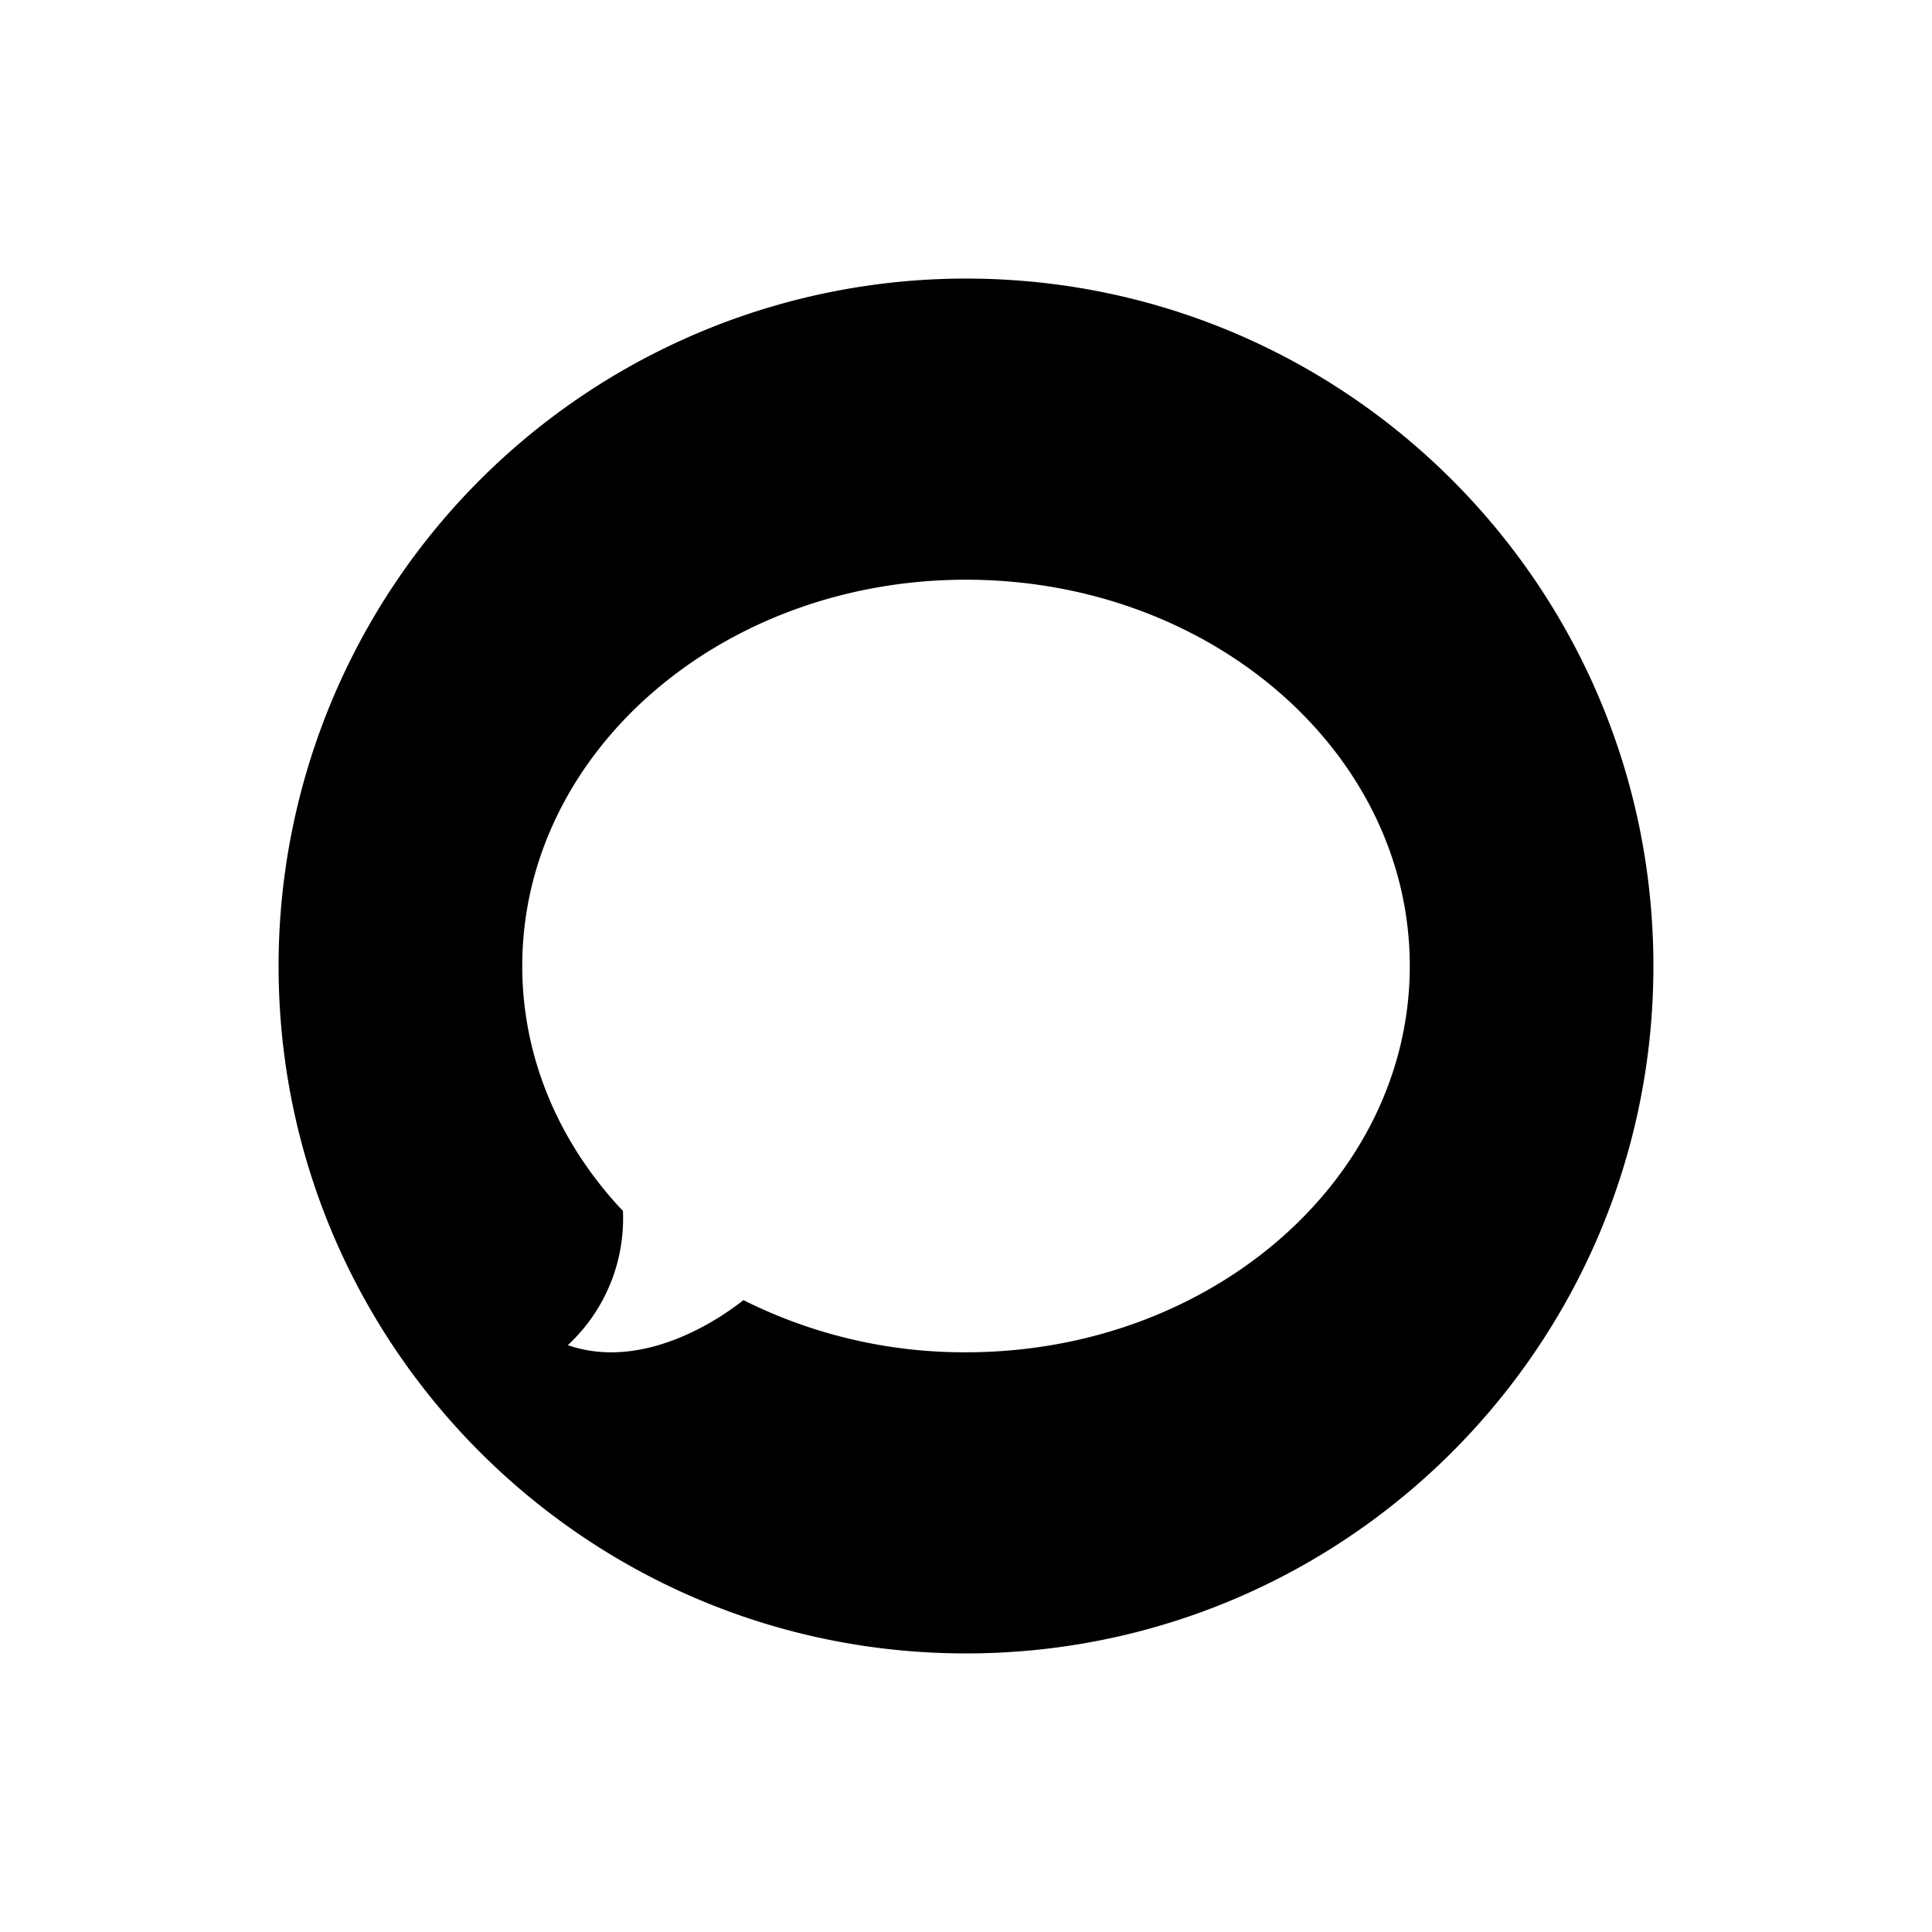 <svg xmlns="http://www.w3.org/2000/svg" viewBox="0 0 512 512"><path d="M256 73.825a182.175 182.175 0 0 0-182.172 182.18c0 100.6 81.563 182.17 182.172 182.17s182.17-81.57 182.17-182.17c.001-100.618-81.561-182.18-182.17-182.18zm0 284.546a130.638 130.638 0 0 1-58.992-13.825c-4.65 3.717-25.674 19.15-46.53 11.935a45.77 45.77 0 0 0 14.608-35.56c-16.673-17.666-26.684-40.272-26.684-64.916 0-56.54 52.647-102.375 117.598-102.375s117.606 45.835 117.606 102.375c0 56.531-52.654 102.365-117.606 102.365z" data-name="Chat 02"/></svg>
